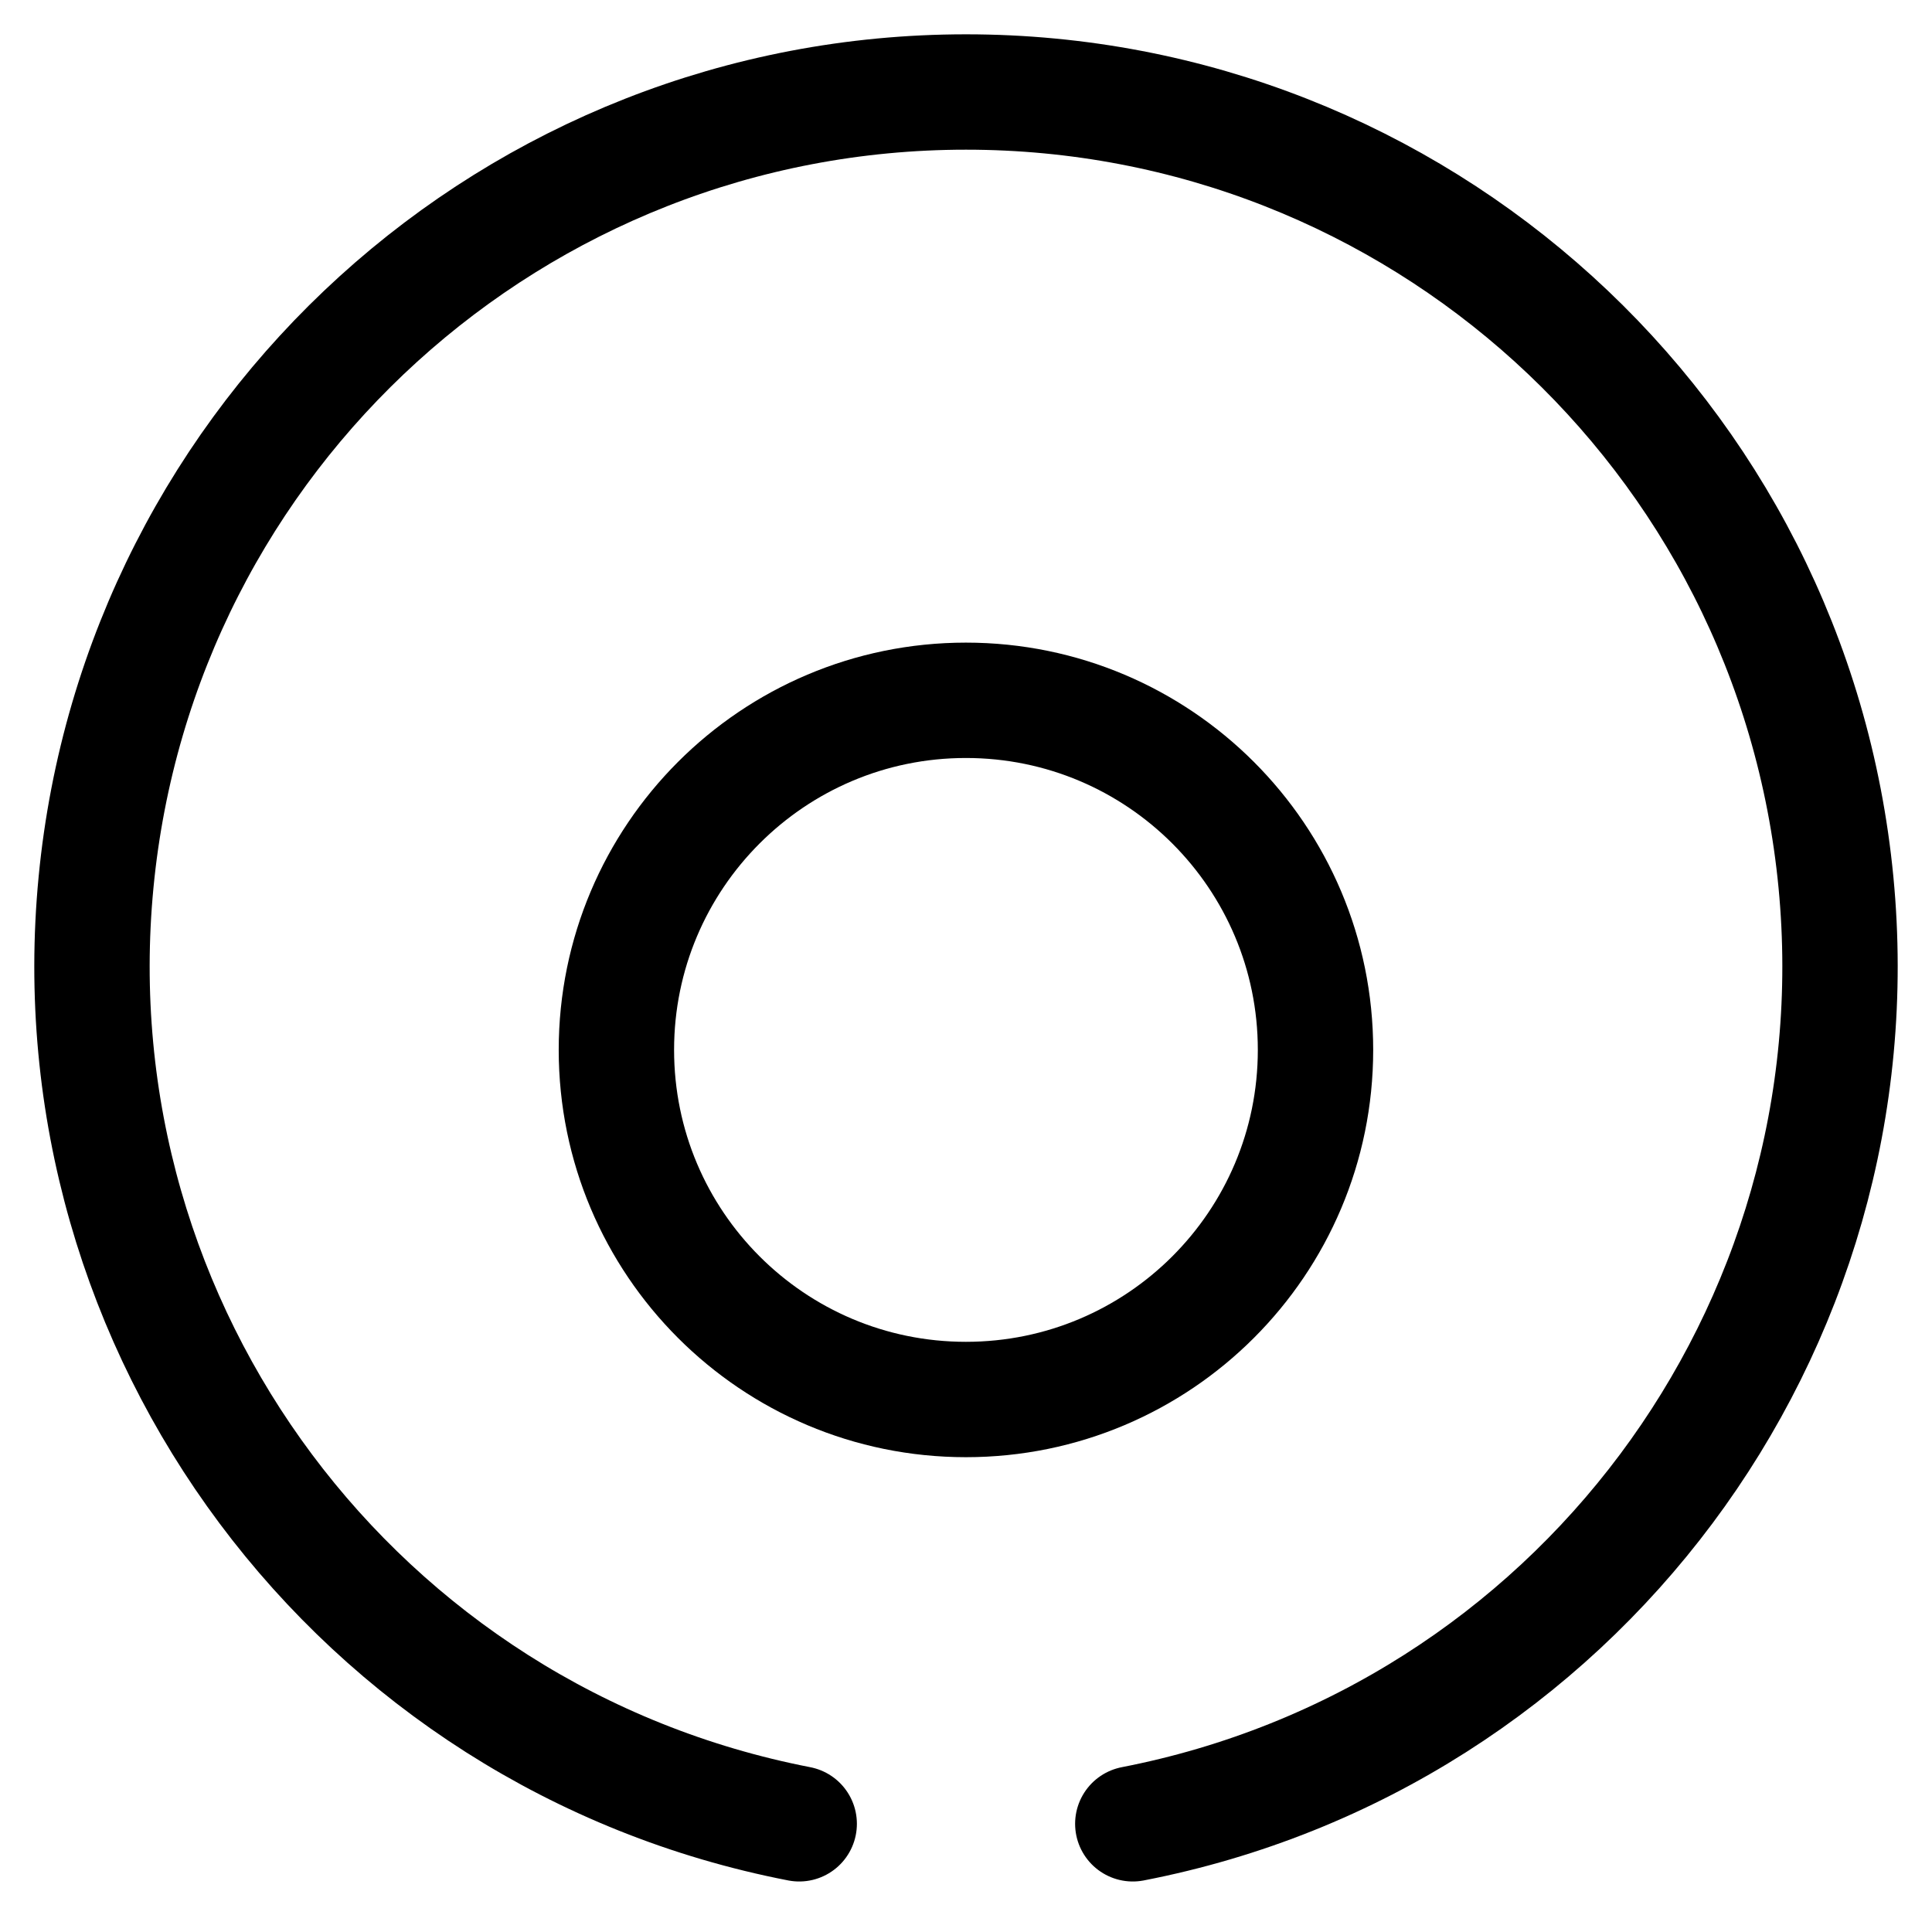 <svg width="21" height="21" viewBox="0 0 21 21" fill="none" xmlns="http://www.w3.org/2000/svg">
<path d="M8.687 19.824C3.884 18.891 0.575 14.46 1.044 9.589C1.513 4.718 5.606 1 10.5 1C15.394 1 19.487 4.718 19.956 9.589C20.425 14.46 17.116 18.891 12.313 19.824" stroke="black" stroke-width="1.254" stroke-linecap="round" stroke-linejoin="round"/>
<path d="M10.499 15.212C12.598 15.212 14.299 13.511 14.299 11.412C14.299 9.314 12.598 7.612 10.499 7.612C8.401 7.612 6.7 9.314 6.7 11.412C6.7 13.511 8.401 15.212 10.499 15.212Z" stroke="black" stroke-width="1.254" stroke-linecap="round" stroke-linejoin="round"/>
</svg>
